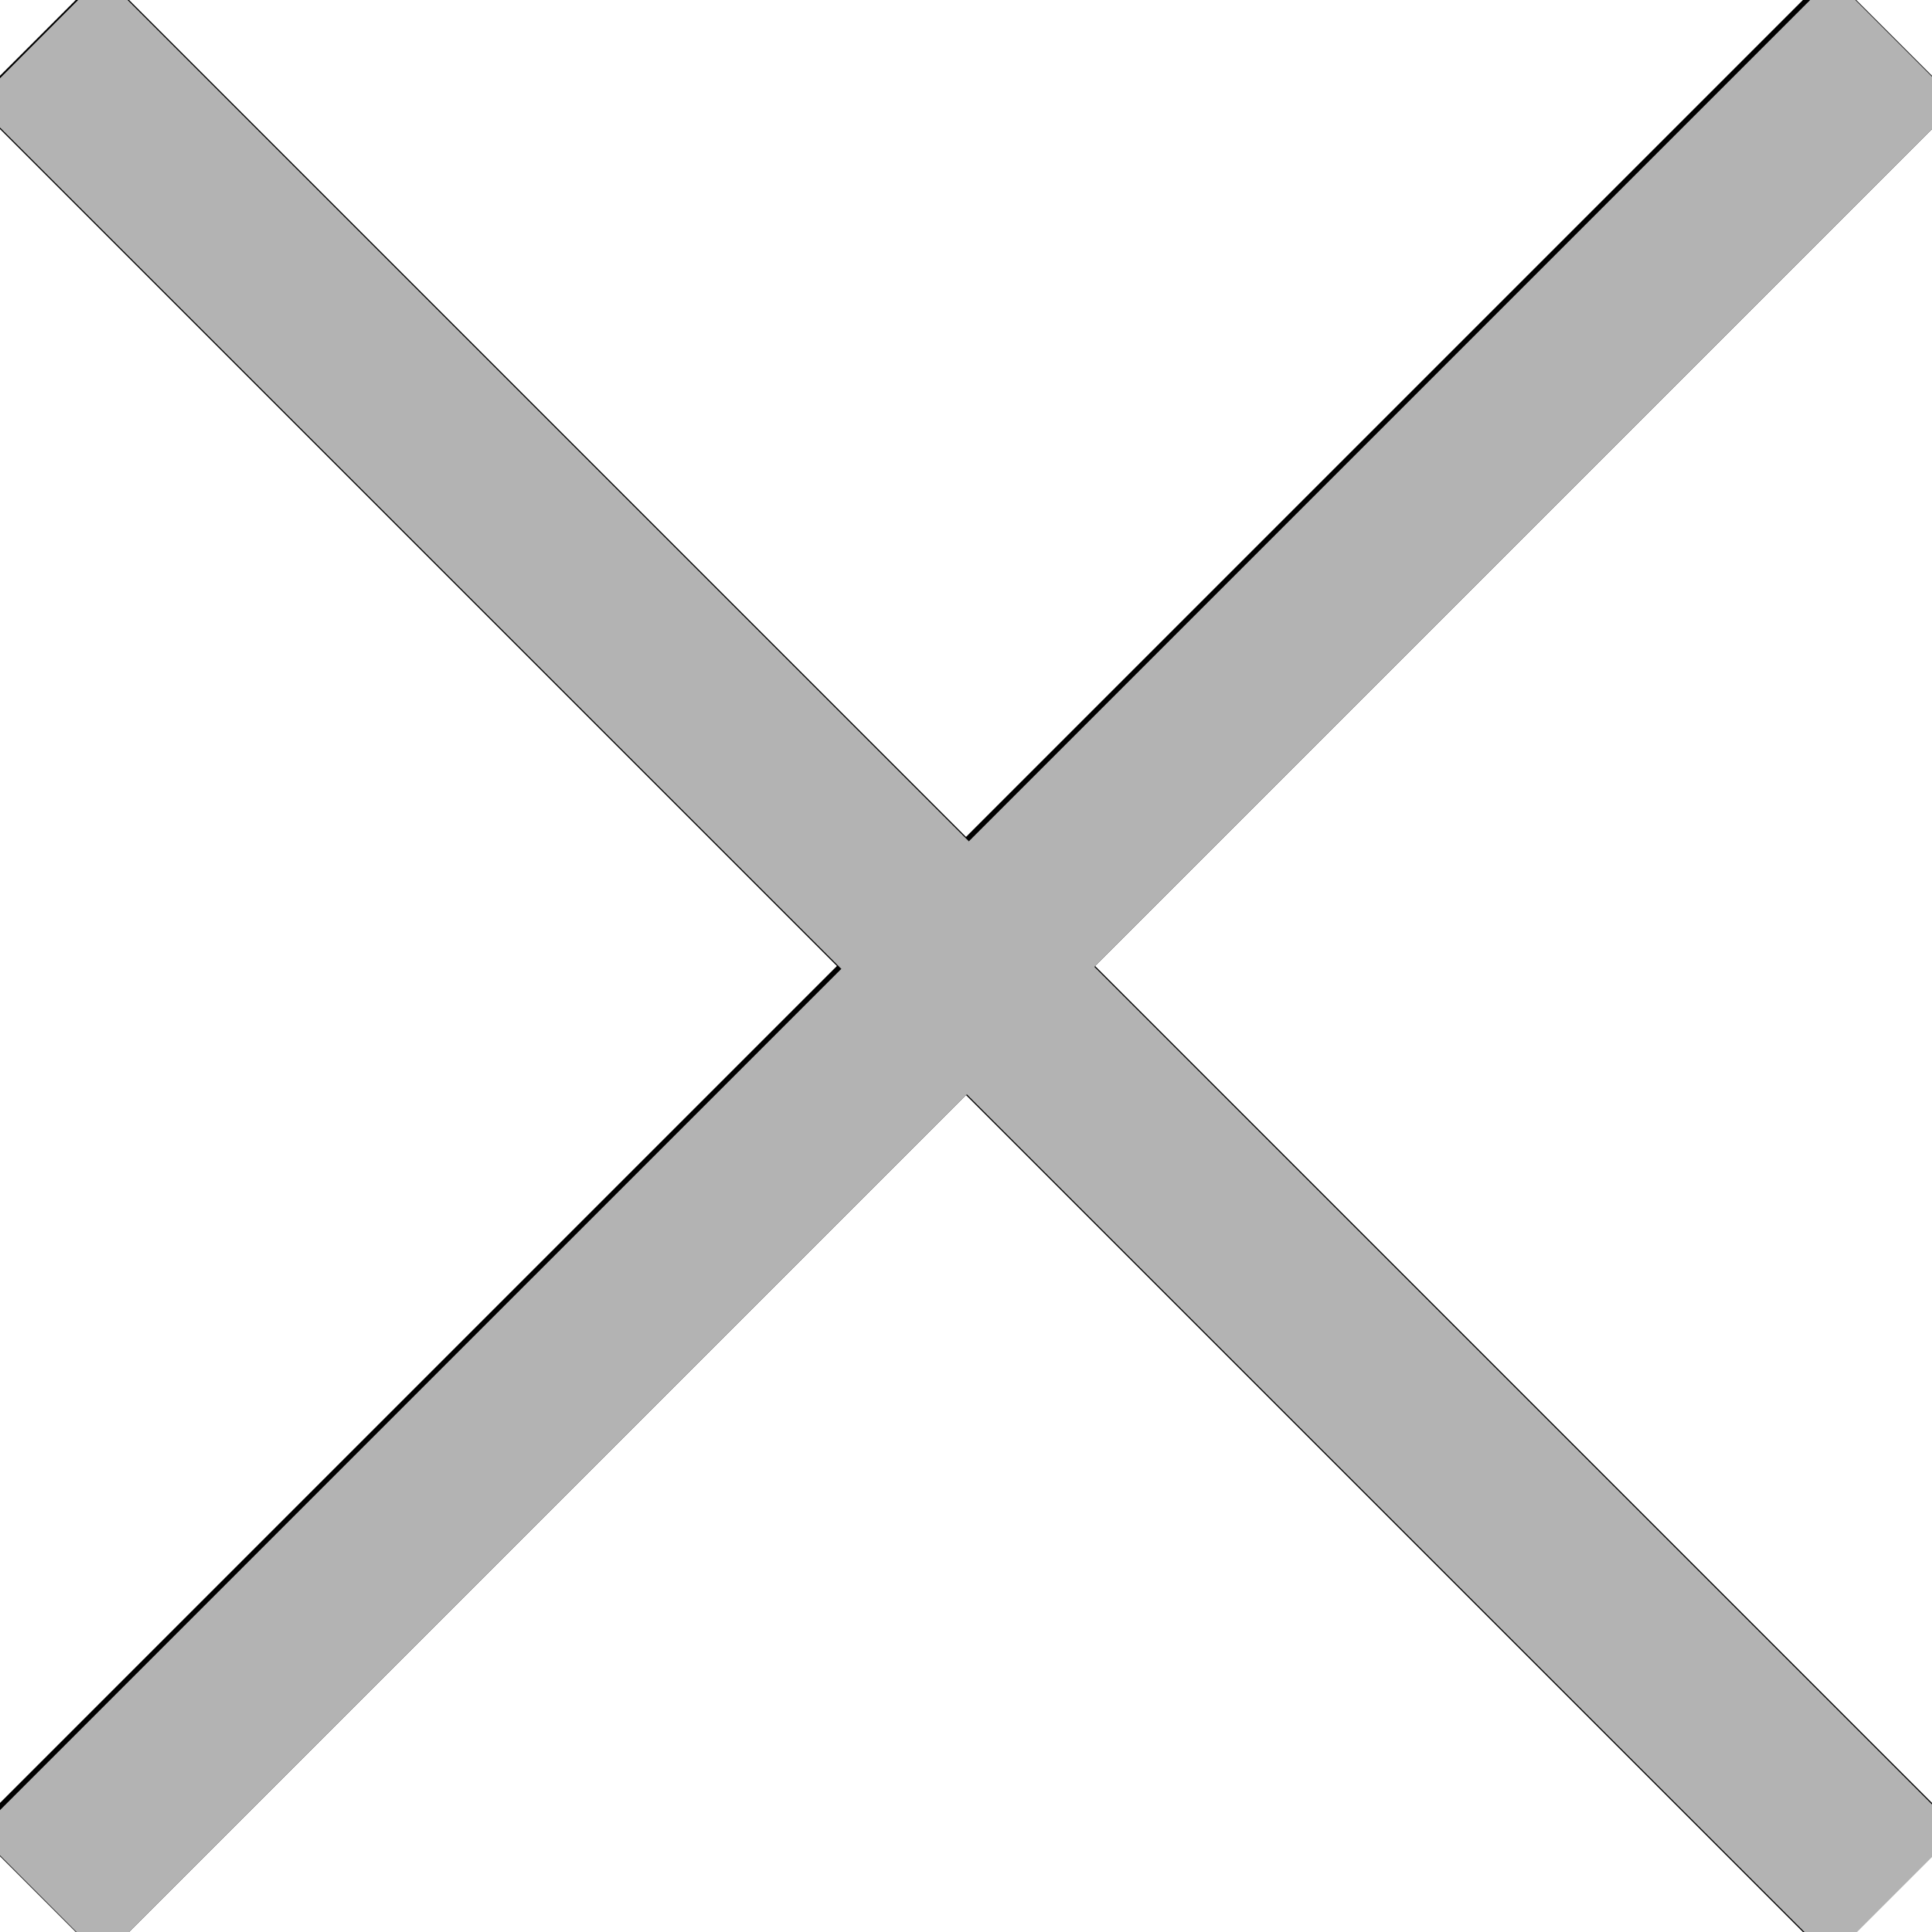 <?xml version="1.0" encoding="UTF-8" standalone="no"?>
<!-- Created with Inkscape (http://www.inkscape.org/) -->

<svg
   width="10.583mm"
   height="10.583mm"
   viewBox="0 0 10.583 10.583"
   version="1.1"
   id="svg5"
   xmlns="http://www.w3.org/2000/svg"
   xmlns:svg="http://www.w3.org/2000/svg">
  <defs
     id="defs2" />
  <g
     id="layer1">
    <g
       id="g1377"
       style="fill:#0000ff;fill-opacity:1;stroke:#000000;stroke-opacity:1;stroke-width:1;stroke-miterlimit:4;stroke-dasharray:none">
      <path
         style="fill:#0000ff;fill-rule:evenodd;stroke:#000000;stroke-width:1;stroke-linecap:square;stroke-miterlimit:4;stroke-dasharray:none;fill-opacity:1;stroke-opacity:1"
         d="M 0.561,0.561 10.022,10.022 v 0"
         id="path1273" />
      <path
         style="fill:#0000ff;fill-rule:evenodd;stroke:#000000;stroke-width:1;stroke-linecap:square;stroke-miterlimit:4;stroke-dasharray:none;fill-opacity:1;stroke-opacity:1"
         d="m 10.022,0.561 -9.461,9.461 v 0"
         id="path1355" />
    </g>
    <path
       style="fill:#b3b3b3;fill-opacity:1;fill-rule:evenodd;stroke:none;stroke-width:3;stroke-linecap:square;stroke-miterlimit:4;stroke-dasharray:none;stroke-opacity:1"
       d="M 0.829,39.182 -0.467,37.884 8.462,28.955 17.391,20.027 8.441,11.077 -0.509,2.127 0.808,0.808 2.125,-0.511 11.076,8.44 l 8.951,8.951 8.929,-8.929 8.929,-8.929 1.297,1.297 1.297,1.297 -8.929,8.929 -8.929,8.929 8.929,8.929 8.929,8.929 -1.318,1.318 -1.318,1.318 -8.929,-8.929 -8.929,-8.929 -8.93,8.93 -8.93,8.93 z"
       id="path1761"
       transform="scale(0.265)" />
  </g>
</svg>
